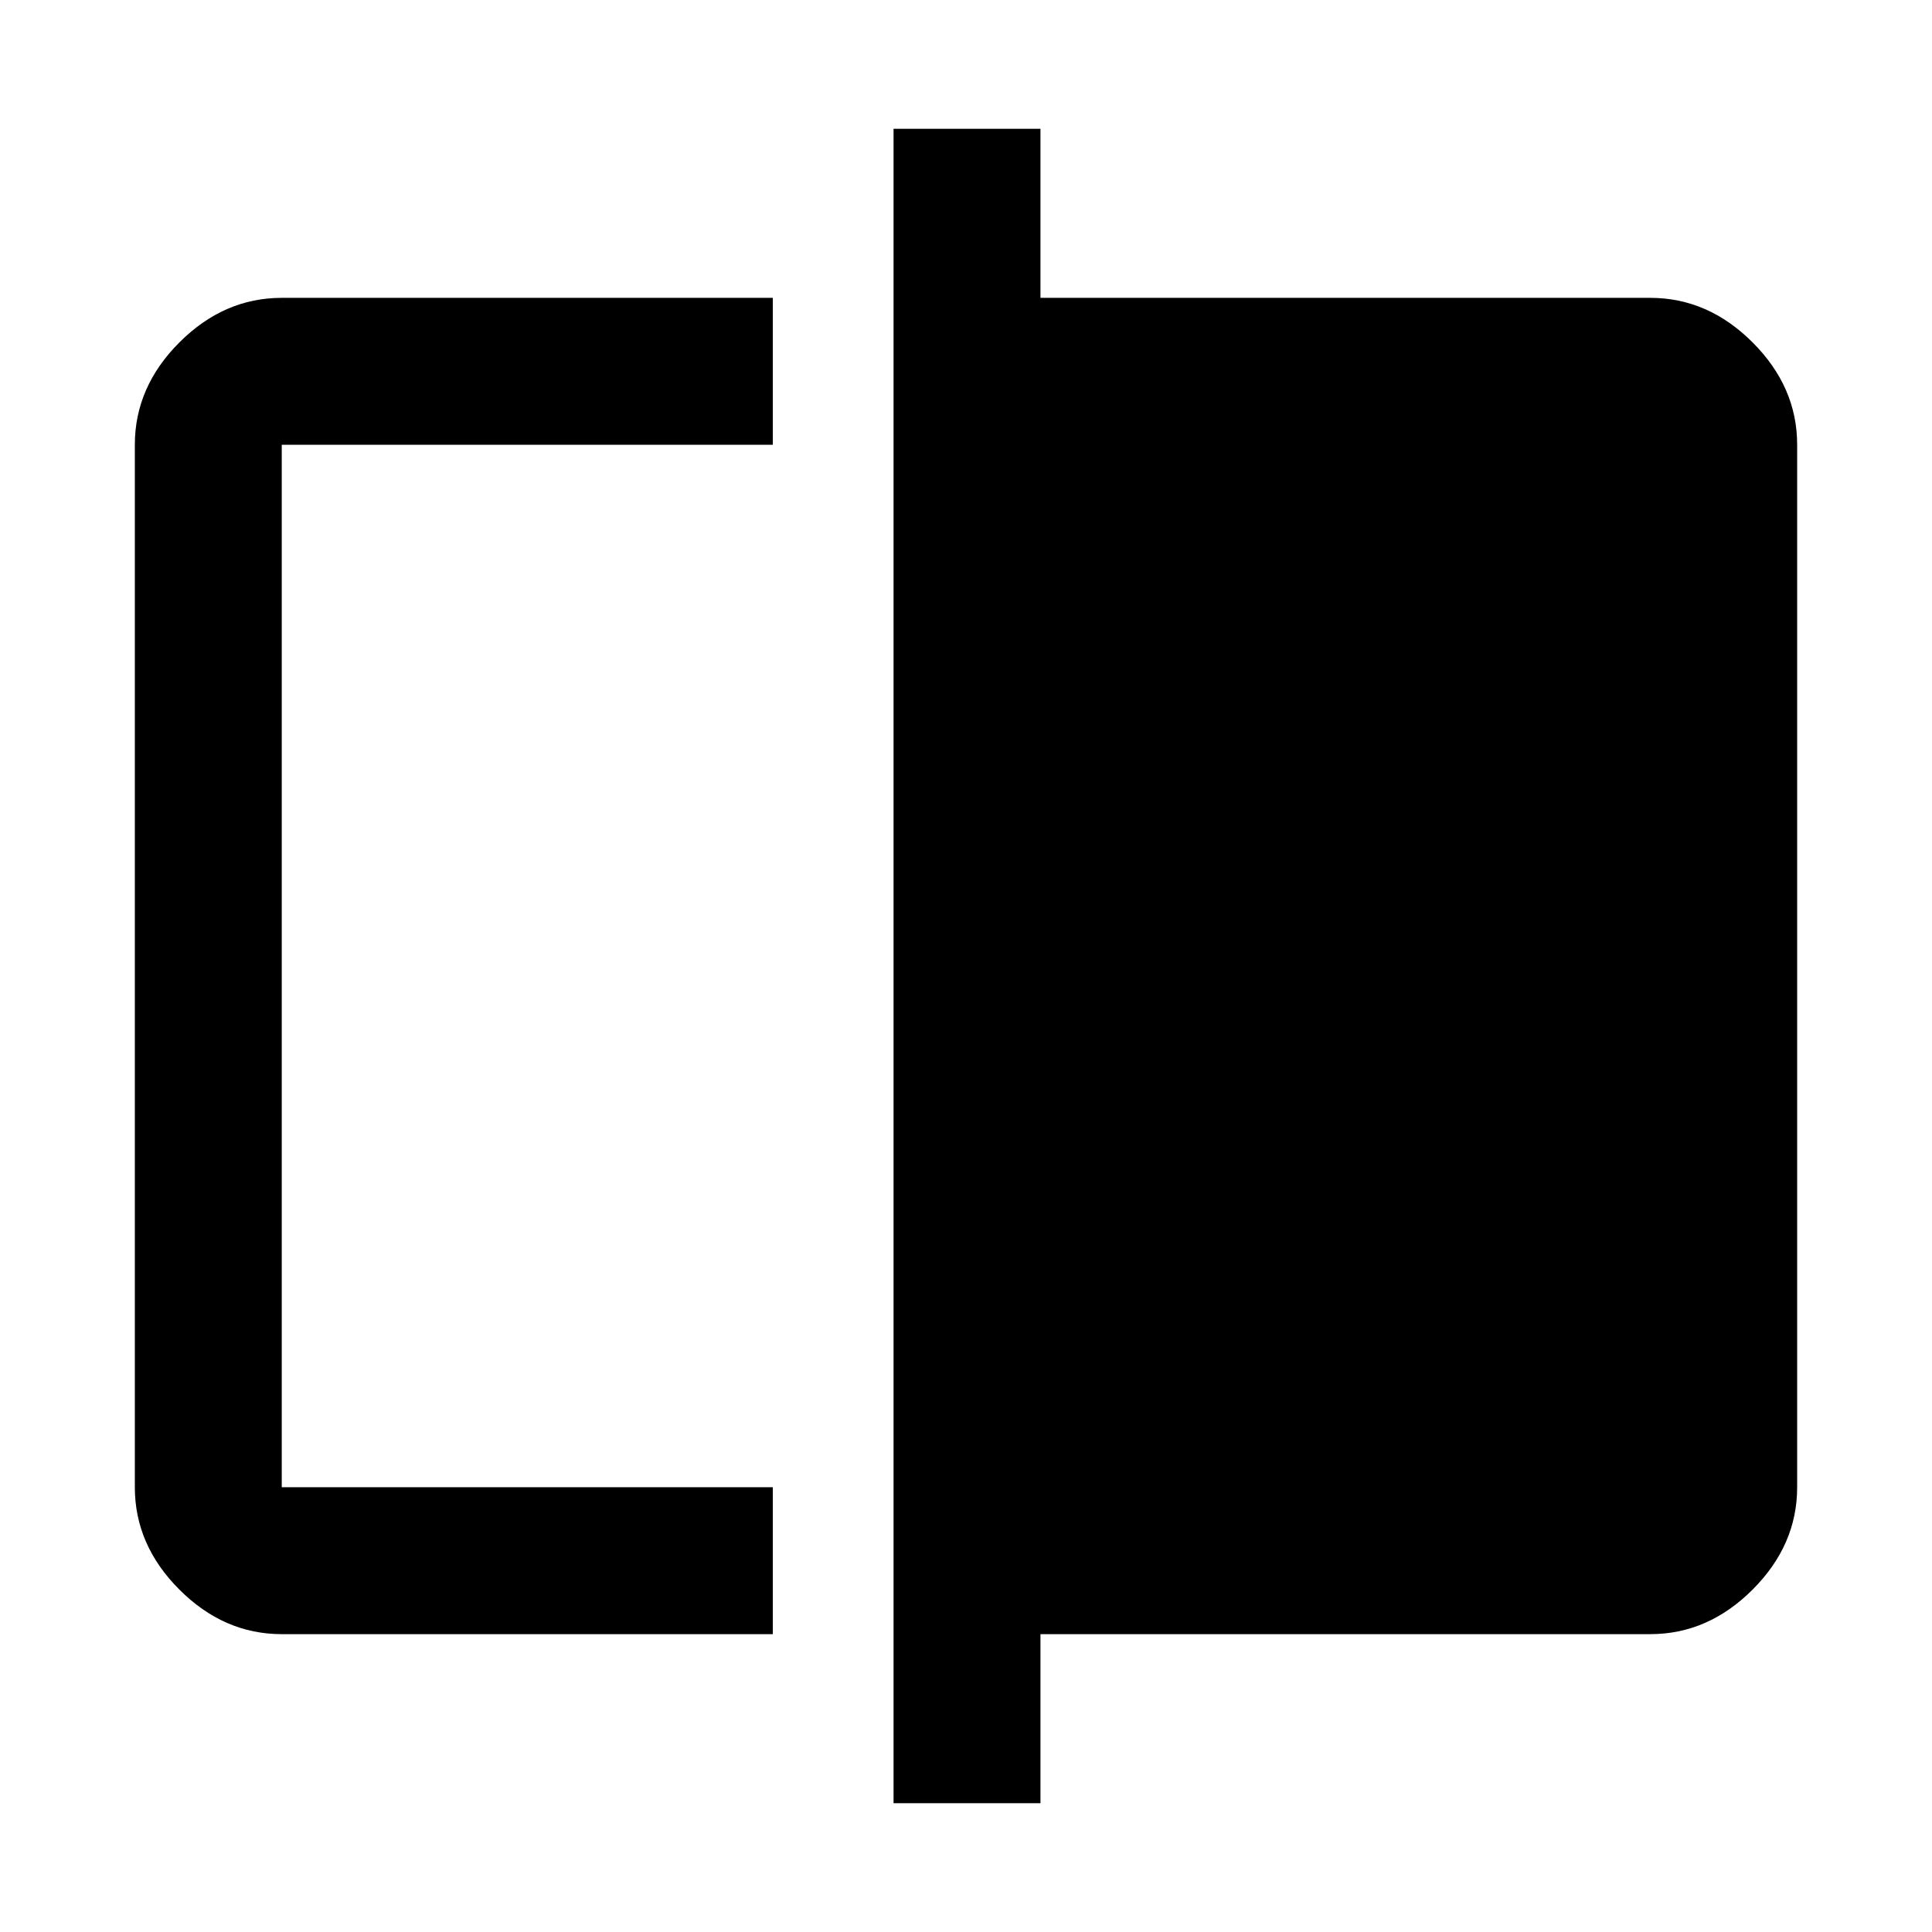 <svg xmlns="http://www.w3.org/2000/svg" height="48" viewBox="0 -960 960 960" width="48"><path d="M140-148q-28.72 0-50.86-22.14Q67-192.27 67-221v-518q0-28.72 22.14-50.86T140-812h244v73H140v518h244v73H140Zm304 84v-832h73v84h303q28.72 0 50.86 22.14T893-739v518q0 28.73-22.14 50.86Q848.72-148 820-148H517v84h-73ZM140-221v-518 518Z"/></svg>